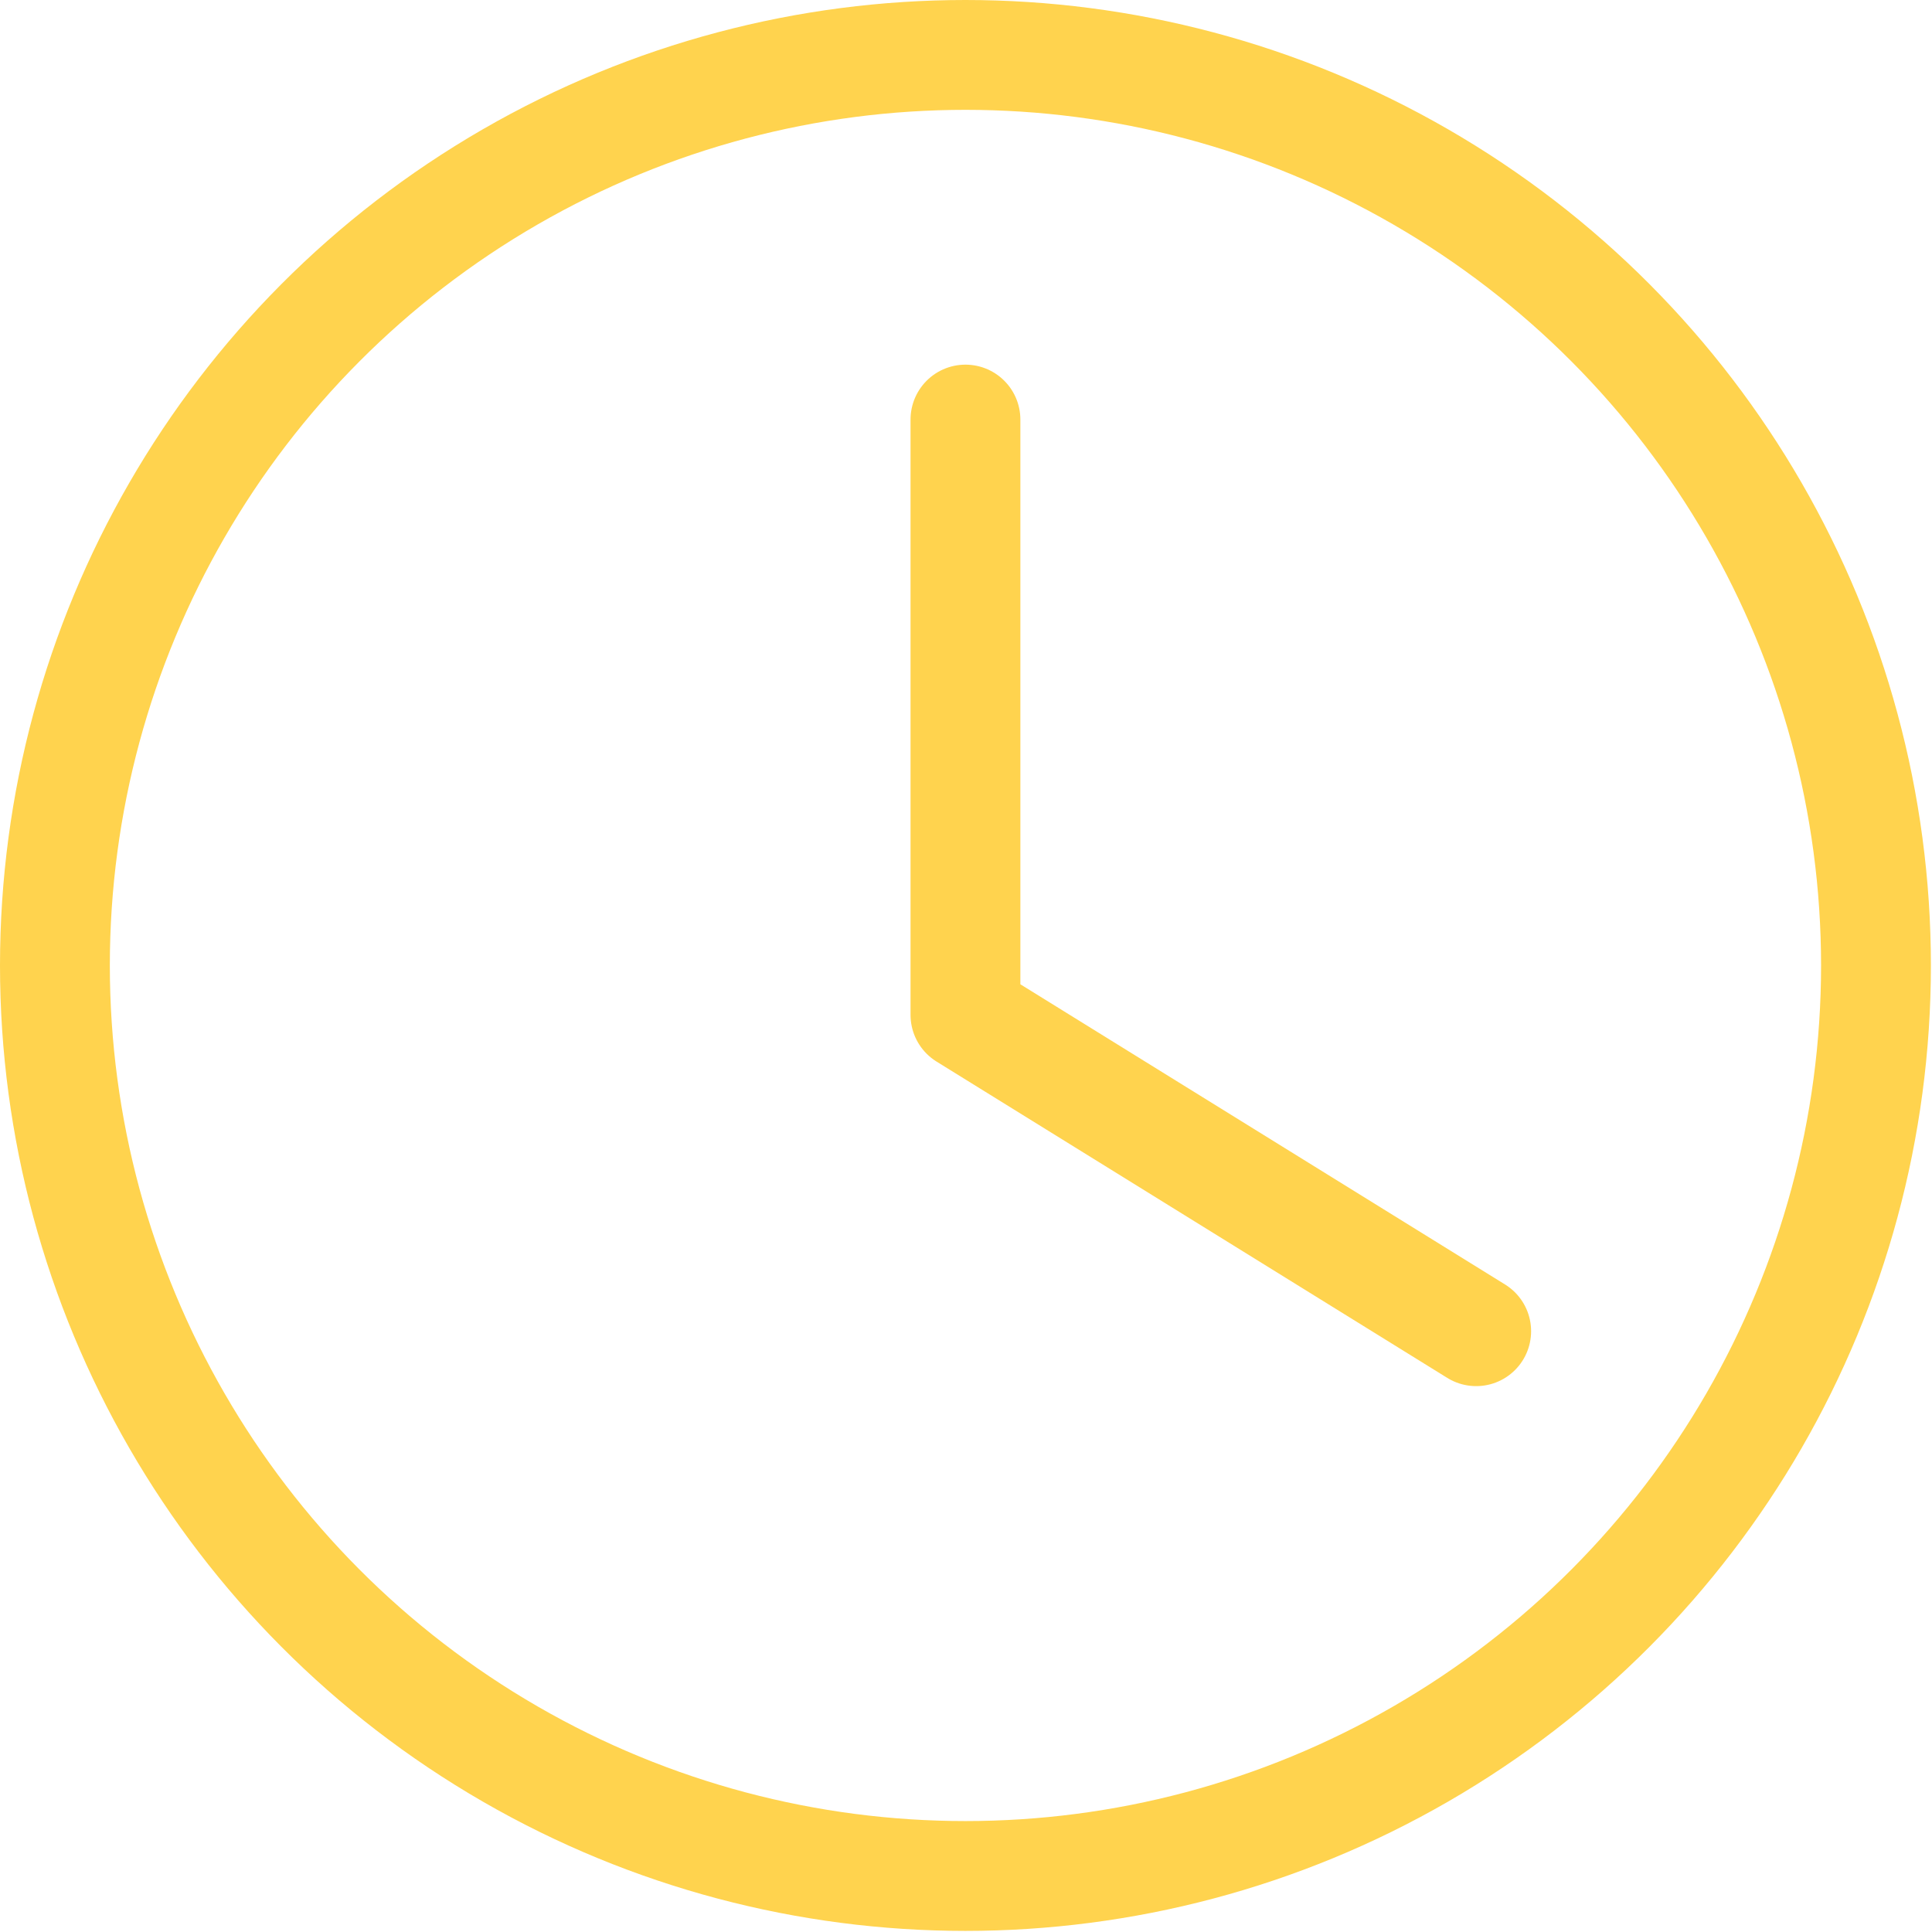 <svg xmlns="http://www.w3.org/2000/svg" viewBox="0 0 17.59 17.59"><defs><style>.cls-1{fill:none;stroke:#ffd34e;stroke-linecap:round;stroke-linejoin:round;}</style></defs><title>aatraa_istaba</title><g id="Layer_2" data-name="Layer 2"><g id="popup"><circle class="cls-1" cx="8.79" cy="8.79" r="8.29"/><polyline class="cls-1" points="8.79 3.82 8.79 9.24 13.44 12.12"/></g></g></svg>
